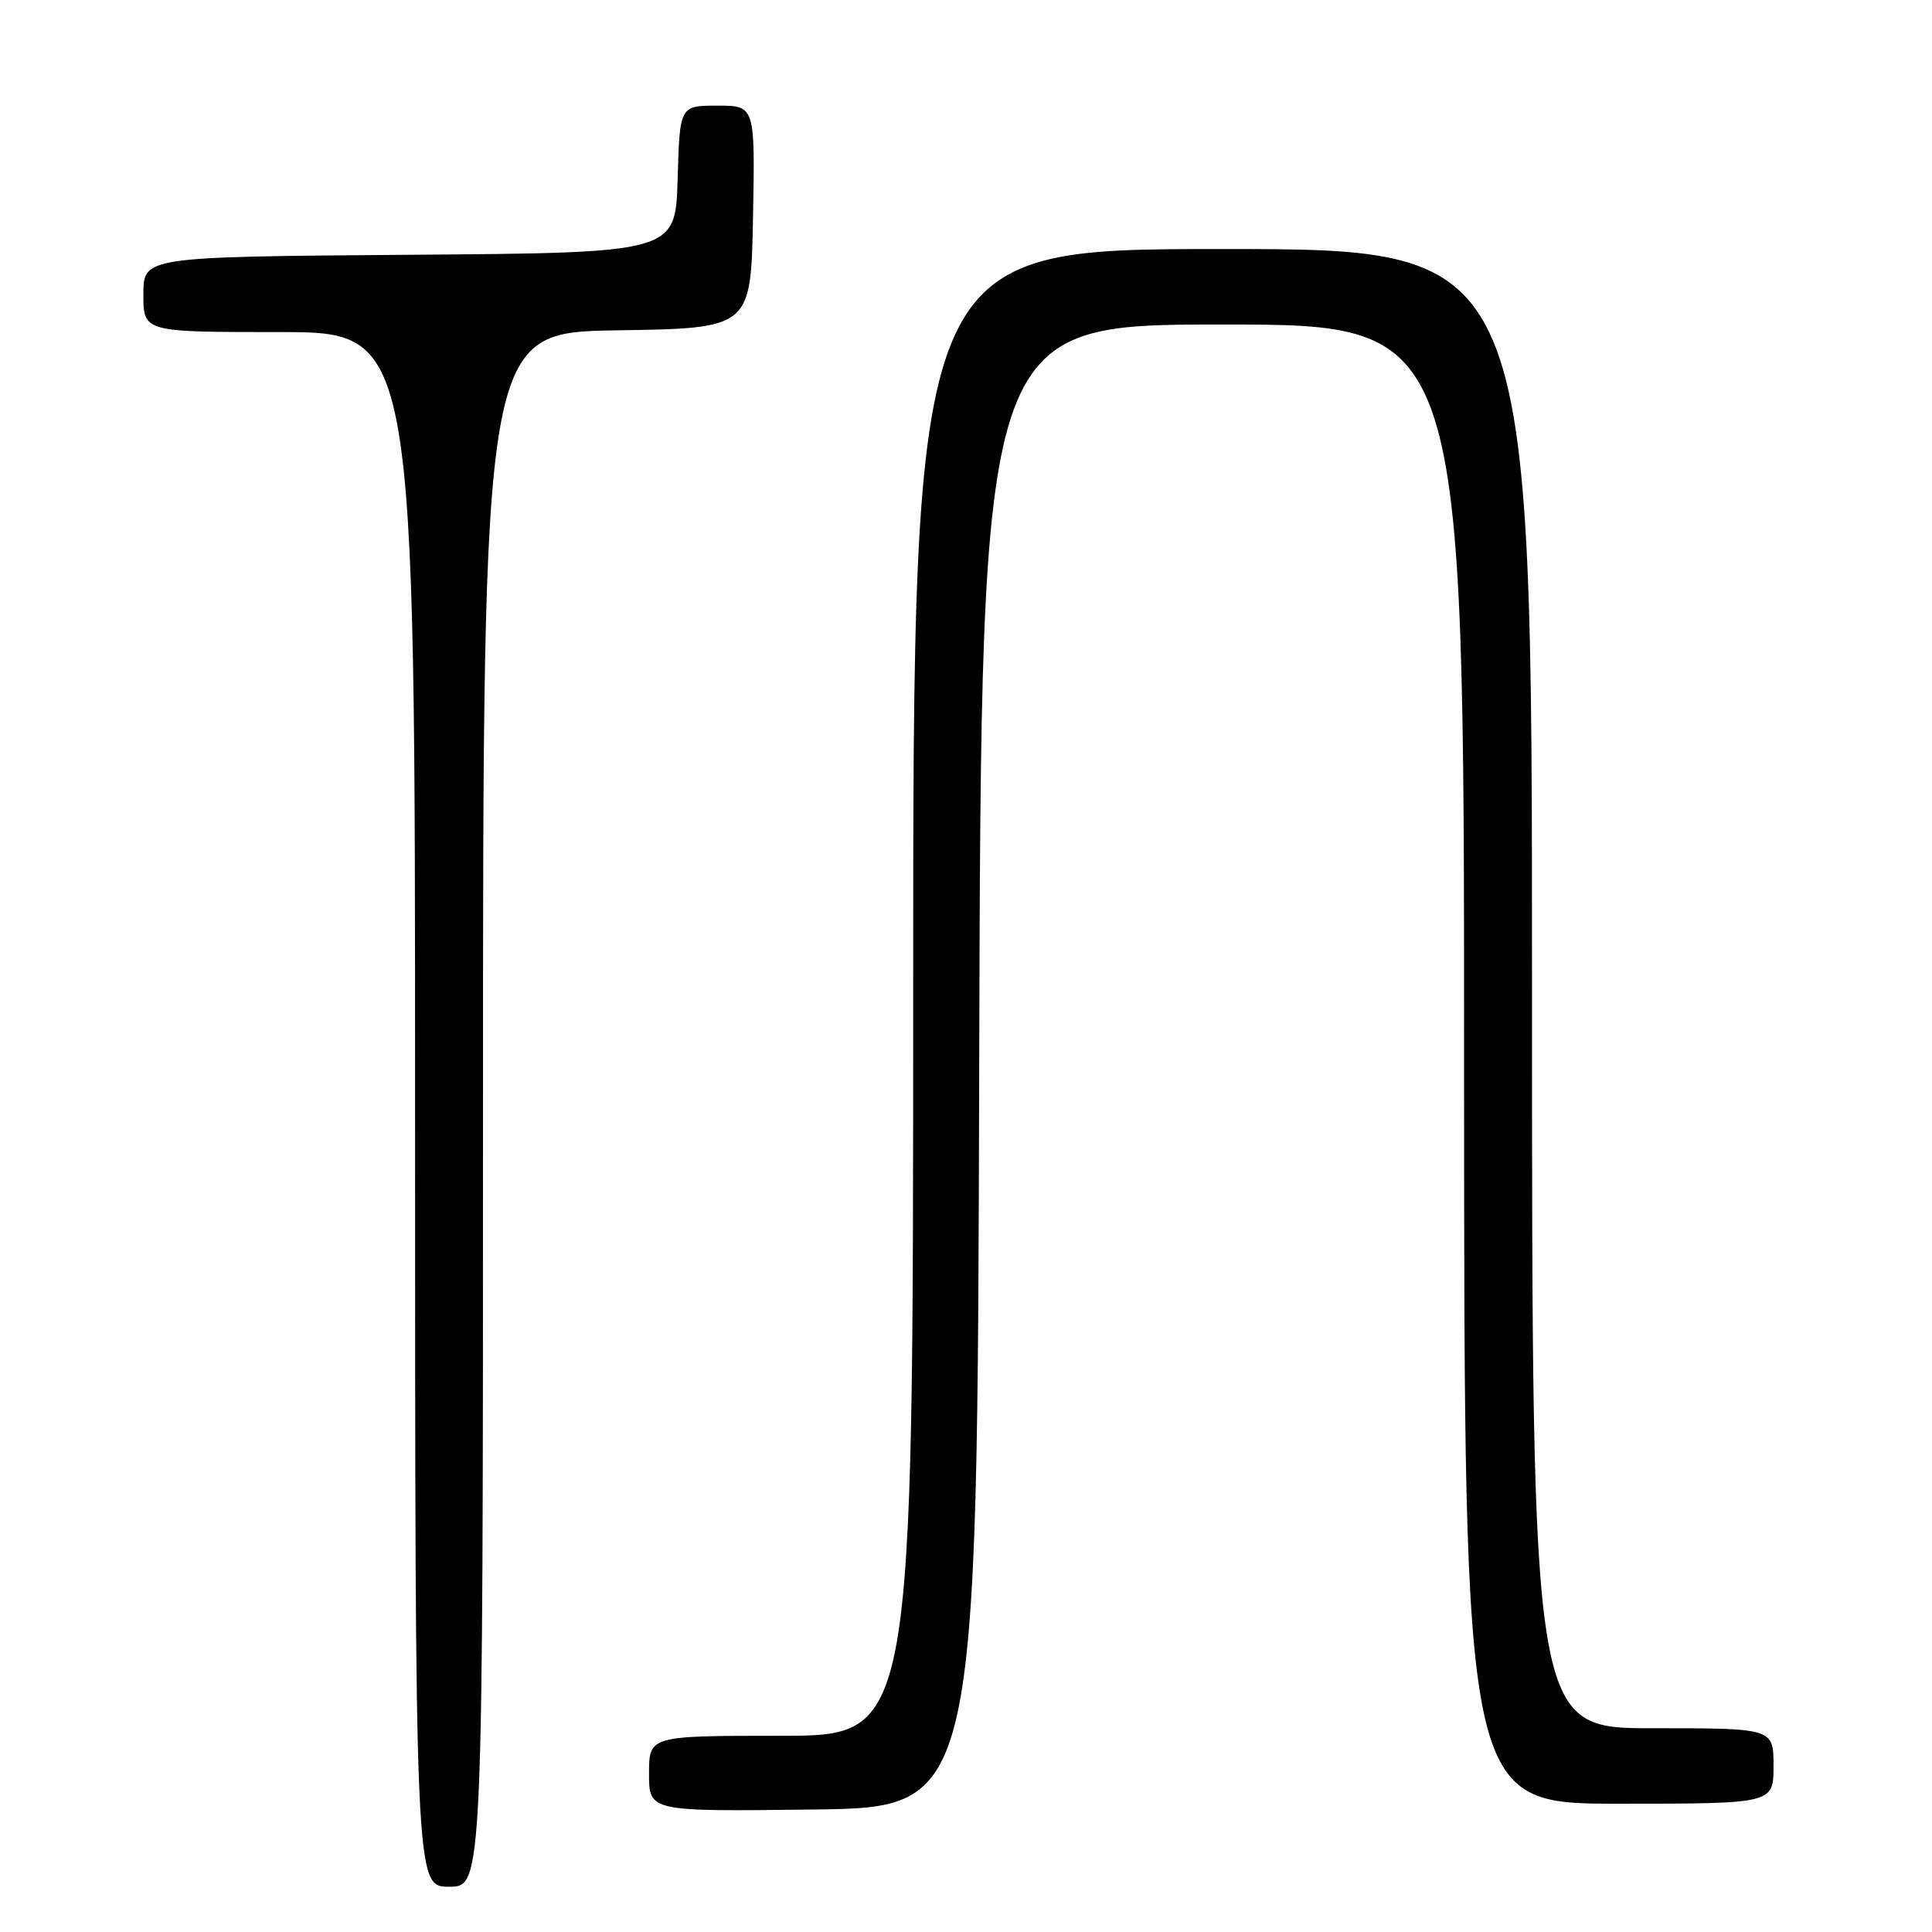 <?xml version="1.0" encoding="UTF-8" standalone="no"?>
<!DOCTYPE svg PUBLIC "-//W3C//DTD SVG 1.1//EN" "http://www.w3.org/Graphics/SVG/1.1/DTD/svg11.dtd" >
<svg xmlns="http://www.w3.org/2000/svg" xmlns:xlink="http://www.w3.org/1999/xlink" version="1.1" viewBox="0 0 256 256">
 <g >
 <path fill="currentColor"
d=" M 64.00 147.02 C 64.00 44.05 64.00 44.05 81.75 43.77 C 99.50 43.50 99.50 43.50 99.78 28.75 C 100.05 14.00 100.05 14.00 95.06 14.00 C 90.07 14.00 90.07 14.00 89.79 23.75 C 89.50 33.50 89.50 33.50 54.25 33.76 C 19.00 34.03 19.00 34.03 19.00 39.01 C 19.00 44.00 19.00 44.00 37.00 44.00 C 55.00 44.00 55.00 44.00 55.00 147.00 C 55.00 250.00 55.00 250.00 59.50 250.00 C 64.00 250.00 64.00 250.00 64.00 147.02 Z  M 129.75 141.25 C 130.01 43.00 130.01 43.00 162.00 43.00 C 194.00 43.00 194.00 43.00 194.00 141.00 C 194.00 239.00 194.00 239.00 214.50 239.00 C 235.00 239.00 235.00 239.00 235.00 234.00 C 235.00 229.00 235.00 229.00 219.00 229.00 C 203.00 229.00 203.00 229.00 203.00 131.00 C 203.00 33.00 203.00 33.00 162.00 33.00 C 121.00 33.00 121.00 33.00 121.00 131.50 C 121.00 230.00 121.00 230.00 103.50 230.00 C 86.00 230.00 86.00 230.00 86.00 235.02 C 86.00 240.04 86.00 240.04 107.75 239.77 C 129.50 239.50 129.50 239.50 129.75 141.25 Z "/>
</g>
</svg>